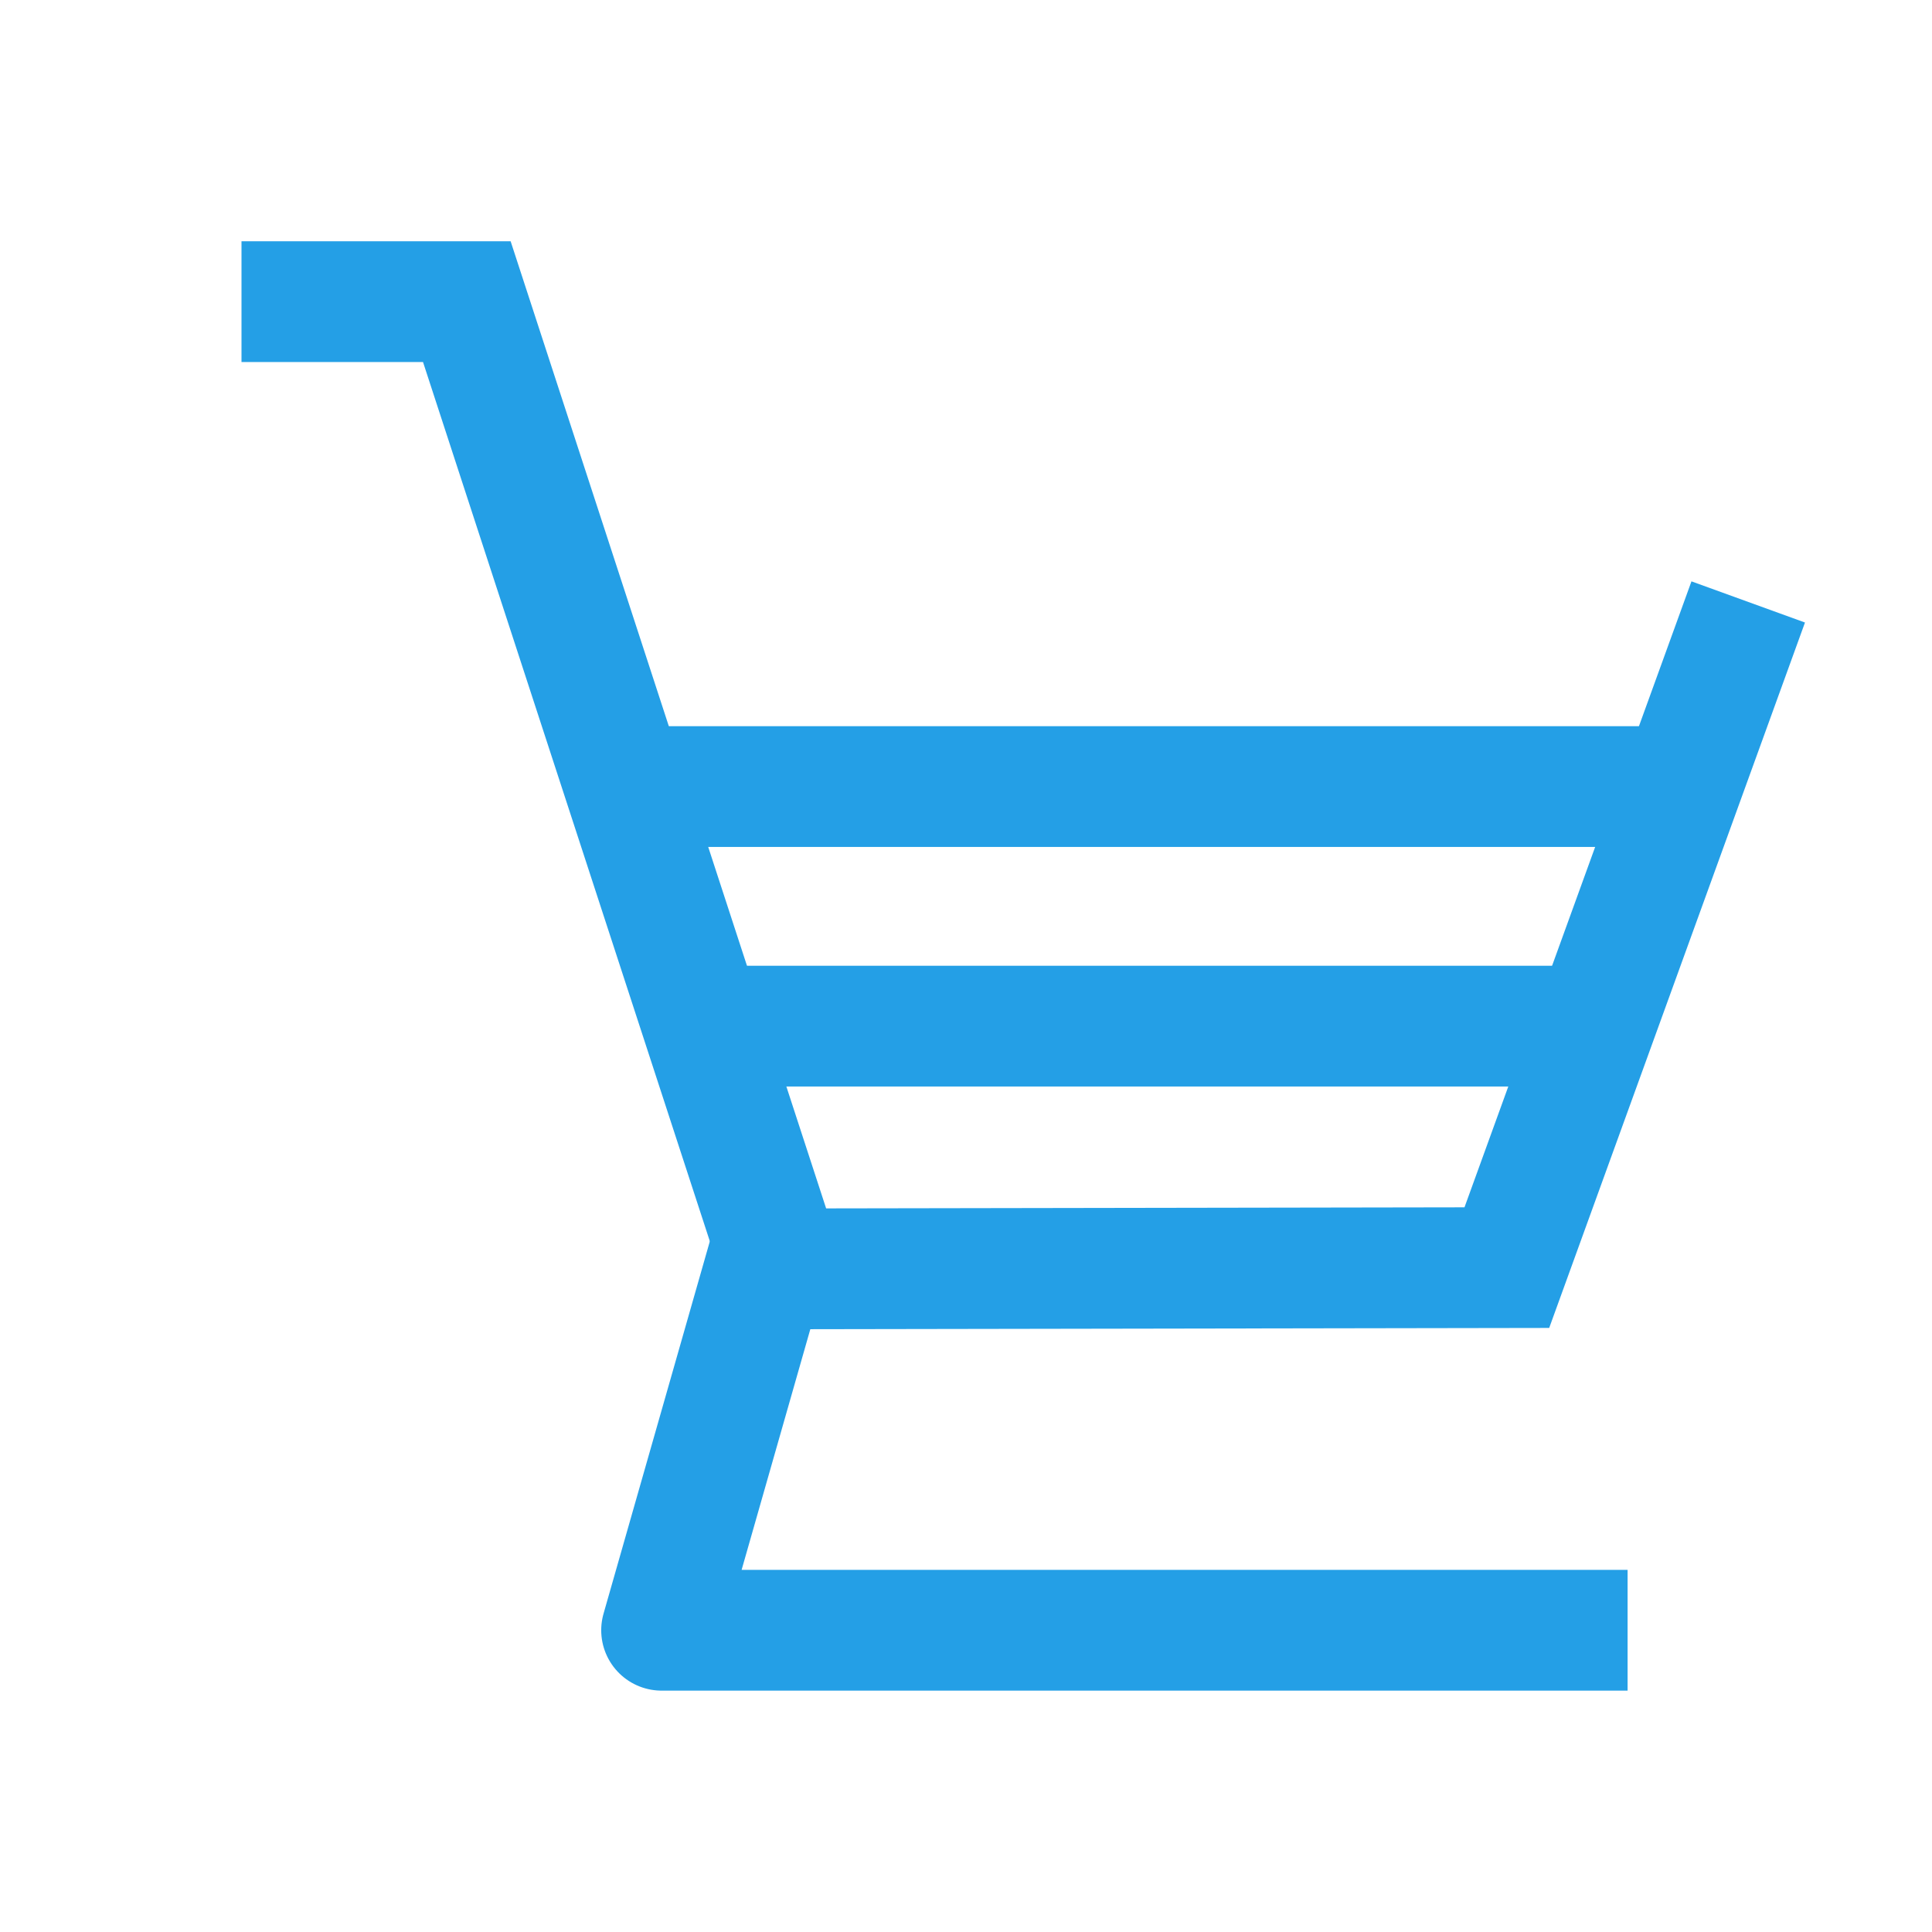 <svg xmlns="http://www.w3.org/2000/svg" width="16" height="16"><g fill="none" stroke="#249fe6"><path d="M2 2.498h1.866l2.613 8.01 6-.01 1.999-5.513"/><path stroke-linejoin="round" d="m6.479 9.998-1 3.503h8"/><path d="M5.479 6.514h8.298M5.995 8.498h6.984"/></g></svg>